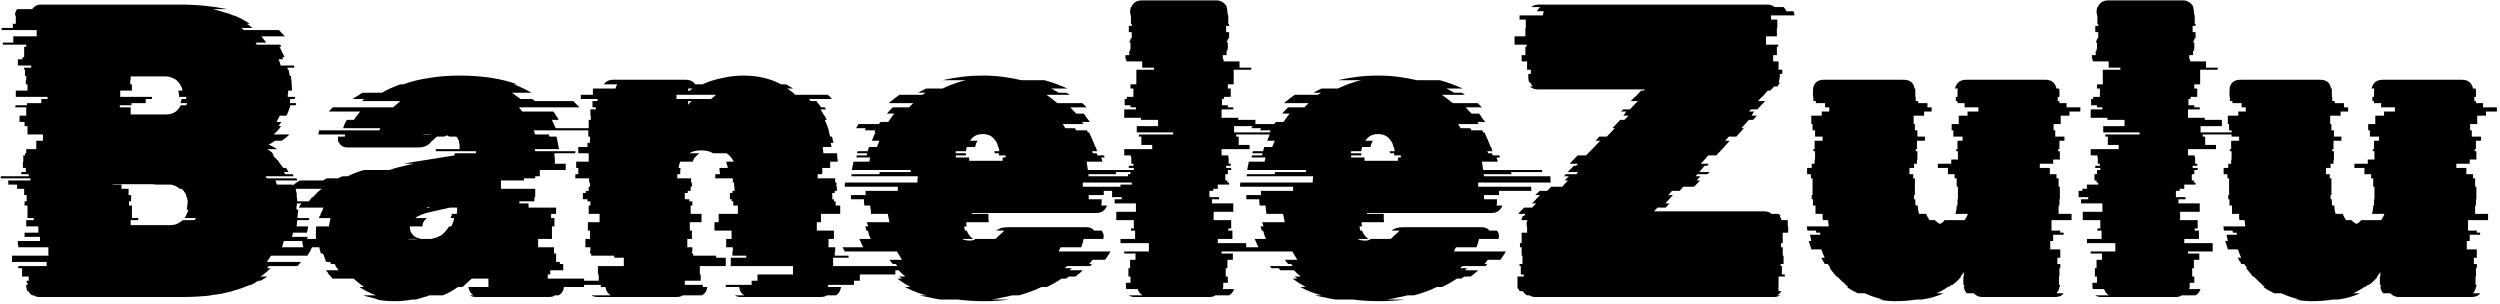 <svg width="766" height="93" viewBox="0 0 766 93" fill="none" xmlns="http://www.w3.org/2000/svg">
<path d="M94.184 78.328H83.048L81.768 80.248H92.264L91.112 81.528H82.408L81.768 82.168H82.92C81.896 83.192 80.872 84.045 79.848 84.728H81.896C81.299 85.155 80.616 85.581 79.848 86.008H79.208L78.056 86.648H78.312C78.141 86.733 77.928 86.819 77.672 86.904C77.416 86.989 77.203 87.117 77.032 87.288H76.648C75.795 87.629 74.899 87.971 73.96 88.312C73.021 88.653 72.04 88.952 71.016 89.208H71.272C70.163 89.464 69.053 89.72 67.944 89.976C66.835 90.147 65.683 90.317 64.488 90.488H64.872C63.507 90.659 62.056 90.787 60.52 90.872C59.069 90.957 57.533 91 55.912 91H12.136C11.368 91 10.771 90.829 10.344 90.488H9.832C9.405 90.232 9.021 89.805 8.68 89.208H8.424C8.168 88.696 8.04 88.141 8.04 87.544V87.288H8.424V86.648H8.168V86.008H8.808V84.728H6.76V82.168H5.608V81.528H14.312V80.248H3.688V78.328H14.824V75.768H5.608V75.128H5.48V73.848H12.264V72.568H7.528V71.288H11.752V69.368H8.04V67.448H10.344V66.808H8.424V62.968H7.528V61.688H8.168V59.768H7.4V57.848H5.224V56.568H2.536V55.288H9.32V54.648H0.232V54.008H8.808V53.368H6.504V52.728H7.912V51.448H7.016V49.528H7.144V47.608H7.656V46.968H8.04V45.688H11.112V43.128H13.16V41.208H8.424V38.648H7.528V37.368H5.992V35.448H8.04V32.888H4.712V32.248H8.296V31.608H12.648V30.328H14.568V29.688H4.84V27.768H8.424V25.848H7.912V24.568H8.04V23.288H7.656V21.368H7.4V20.728H9.576V20.088H5.48V18.168H6.888V17.528H7.4V14.328H8.04V13.688H0.872V13.048H4.072V11.128H11.24V9.208H0.488V8.568H3.944V7.288H4.84V4.728H4.584C4.584 4.045 4.797 3.405 5.224 2.808H9.832C10.515 1.869 11.411 1.4 12.52 1.4H55.016C57.832 1.4 60.435 1.528 62.824 1.784C65.299 2.04 67.603 2.381 69.736 2.808H65.256C66.365 3.064 67.432 3.363 68.456 3.704C69.565 3.96 70.547 4.301 71.4 4.728H71.656C72.595 5.069 73.448 5.453 74.216 5.88C74.984 6.307 75.752 6.776 76.52 7.288H75.624C75.965 7.459 76.264 7.672 76.52 7.928C76.861 8.184 77.16 8.397 77.416 8.568H73.96L74.728 9.208H85.48C85.821 9.549 86.12 9.891 86.376 10.232C86.717 10.488 87.016 10.787 87.272 11.128H80.104C80.36 11.469 80.616 11.811 80.872 12.152C81.128 12.408 81.341 12.707 81.512 13.048H78.312L78.696 13.688H85.864L86.248 14.328H85.608C85.864 14.755 86.077 15.181 86.248 15.608C86.419 15.949 86.589 16.291 86.76 16.632C86.931 16.888 87.059 17.187 87.144 17.528H86.504L86.76 18.168H85.352C85.523 18.509 85.651 18.851 85.736 19.192C85.821 19.448 85.907 19.747 85.992 20.088H90.088C90.088 20.173 90.088 20.259 90.088 20.344C90.173 20.429 90.216 20.557 90.216 20.728H88.04C88.125 20.899 88.168 21.112 88.168 21.368H88.424L88.808 23.288H89.192C89.192 23.459 89.192 23.672 89.192 23.928C89.192 24.184 89.235 24.397 89.32 24.568C89.32 24.739 89.32 24.952 89.32 25.208C89.32 25.464 89.363 25.677 89.448 25.848H89.32C89.405 26.189 89.448 26.531 89.448 26.872C89.448 27.128 89.448 27.427 89.448 27.768H88.296V28.28C88.296 28.536 88.253 28.792 88.168 29.048C88.168 29.219 88.168 29.432 88.168 29.688H90.472C90.472 29.773 90.429 29.859 90.344 29.944C90.344 30.029 90.344 30.157 90.344 30.328H88.936L88.808 31.608H90.728C90.728 31.864 90.685 32.077 90.6 32.248H88.936C88.851 32.419 88.808 32.632 88.808 32.888C88.552 33.656 88.211 34.509 87.784 35.448H85.736L84.712 37.368H86.248C86.077 37.539 85.907 37.752 85.736 38.008C85.651 38.264 85.523 38.477 85.352 38.648H86.12C85.437 39.672 84.669 40.525 83.816 41.208H88.68C87.827 42.061 87.016 42.701 86.248 43.128H84.2C83.603 43.64 82.963 44.024 82.28 44.28C82.707 44.451 83.133 44.664 83.56 44.92C84.072 45.176 84.541 45.432 84.968 45.688H81.896C82.408 46.029 83.005 46.456 83.688 46.968H83.304L84.072 47.608H83.56L85.48 49.528H85.352C85.608 49.869 85.864 50.211 86.12 50.552C86.376 50.808 86.589 51.107 86.76 51.448H87.656L88.424 52.728H87.016L87.4 53.368H89.704C89.704 53.453 89.789 53.667 89.96 54.008H81.384L81.768 54.648H90.856C90.856 54.733 90.941 54.947 91.112 55.288H84.328C84.499 55.459 84.584 55.672 84.584 55.928C84.669 56.184 84.755 56.397 84.84 56.568H89.576L89.96 57.848H90.6L90.984 59.768H90.856C90.941 60.109 90.984 60.451 90.984 60.792C91.069 61.048 91.112 61.347 91.112 61.688H90.984V62.968H90.856V64.248H91.368C91.368 64.675 91.325 65.101 91.24 65.528C91.24 65.955 91.197 66.381 91.112 66.808H94.824C94.824 66.893 94.781 66.979 94.696 67.064C94.696 67.149 94.696 67.277 94.696 67.448H91.112C91.027 67.789 90.984 68.131 90.984 68.472C90.984 68.728 90.941 69.027 90.856 69.368H94.44L94.056 71.288H89.832L89.448 72.568H94.312L93.8 73.848H87.016C86.931 74.019 86.845 74.232 86.76 74.488C86.76 74.744 86.675 74.957 86.504 75.128H86.632C86.632 75.213 86.547 75.427 86.376 75.768H95.592C95.251 76.621 94.781 77.475 94.184 78.328ZM36.712 32.248V32.888H40.04V35.064H50.792C52.755 35.064 54.163 34.339 55.016 32.888L55.4 32.248H57.064L57.32 31.608H55.272L55.656 30.328H57.064V29.688H54.76C54.845 29.603 54.888 29.475 54.888 29.304C54.888 29.048 54.845 28.792 54.76 28.536C54.76 28.28 54.717 28.024 54.632 27.768H55.912C55.827 27.085 55.571 26.445 55.144 25.848C55.059 25.592 54.888 25.379 54.632 25.208C54.461 24.952 54.291 24.739 54.12 24.568C53.693 24.227 53.181 23.971 52.584 23.8C52.072 23.544 51.475 23.416 50.792 23.416H40.04V24.568H39.912V25.848H40.424V27.768H36.84V29.688H46.568V30.328H44.648V31.608H40.296V32.248H36.712ZM40.424 66.808H42.344V67.448H40.04V68.984H51.944C52.883 68.984 53.651 68.856 54.248 68.6C54.931 68.259 55.528 67.875 56.04 67.448H59.624C59.709 67.277 59.795 67.149 59.88 67.064C59.965 66.979 60.051 66.893 60.136 66.808H56.552C57.064 66.04 57.448 65.187 57.704 64.248H57.192C57.277 64.077 57.32 63.864 57.32 63.608C57.32 63.352 57.32 63.139 57.32 62.968H57.448V61.688H57.576C57.491 61.347 57.405 61.048 57.32 60.792C57.235 60.451 57.107 60.109 56.936 59.768H57.064C56.637 58.915 56.168 58.275 55.656 57.848H55.016C54.419 57.251 53.565 56.824 52.456 56.568H47.72C47.464 56.483 47.037 56.44 46.44 56.44H34.536V56.568H37.224V57.848H39.4V59.768H40.168V61.688H39.528V62.968H40.424V66.808ZM167.832 84.088V85.368H178.968V87.544C178.968 87.715 178.925 87.843 178.84 87.928H172.824C172.653 89.123 172.099 89.976 171.16 90.488H170.008C169.581 90.829 168.984 91 168.216 91H145.816C145.048 91 144.451 90.829 144.024 90.488H145.048C144.195 89.891 143.683 89.037 143.512 87.928H149.656V85.368H144.536C144.109 85.795 143.64 86.221 143.128 86.648C142.701 87.075 142.232 87.501 141.72 87.928H140.312C138.776 89.037 137.24 89.891 135.704 90.488H131.608C131.011 90.744 130.328 90.957 129.56 91.128C128.877 91.384 128.152 91.597 127.384 91.768H126.36C125.507 91.939 124.611 92.067 123.672 92.152C122.819 92.237 121.923 92.28 120.984 92.28C119.96 92.28 118.936 92.237 117.912 92.152C116.973 92.067 116.035 91.939 115.096 91.768H116.12C115.267 91.597 114.413 91.384 113.56 91.128C112.792 90.957 112.024 90.744 111.256 90.488H115.224C113.347 89.805 111.64 88.952 110.104 87.928H111.512C110.915 87.501 110.36 87.075 109.848 86.648C109.336 86.221 108.824 85.795 108.312 85.368H101.912L100.76 84.088C100.675 83.917 100.547 83.704 100.376 83.448C100.205 83.192 100.035 82.979 99.864 82.808H103.704C103.533 82.467 103.32 82.168 103.064 81.912C102.893 81.571 102.723 81.229 102.552 80.888H101.4C101.4 80.803 101.315 80.589 101.144 80.248H99.992L99.608 79.608H99.736L98.968 77.688H98.328C98.243 77.347 98.157 77.048 98.072 76.792C97.987 76.451 97.901 76.109 97.816 75.768H92.952C92.696 74.829 92.568 73.976 92.568 73.208H96.792V71.928C96.792 71.501 96.792 71.075 96.792 70.648C96.792 70.136 96.835 69.709 96.92 69.368H100.76C100.845 68.941 100.931 68.515 101.016 68.088C101.101 67.576 101.187 67.149 101.272 66.808H97.688L97.944 66.168H98.072L98.328 65.528H98.2C98.371 65.187 98.541 64.888 98.712 64.632C98.883 64.291 99.011 63.949 99.096 63.608H91.544L92.312 62.328H89.496C89.752 62.072 89.923 61.859 90.008 61.688H94.616C94.787 61.517 94.957 61.304 95.128 61.048C95.299 60.792 95.469 60.579 95.64 60.408H95.896C96.749 59.384 97.645 58.531 98.584 57.848H88.088C88.685 57.421 89.325 56.995 90.008 56.568C90.605 56.056 91.245 55.629 91.928 55.288H98.968L100.12 54.648H103.704C103.875 54.477 104.088 54.349 104.344 54.264C104.6 54.179 104.813 54.093 104.984 54.008H106.52C108.056 53.24 109.72 52.6 111.512 52.088H119.32C120.515 51.661 121.709 51.32 122.904 51.064C124.184 50.723 125.507 50.424 126.872 50.168H123.672L125.72 49.784L139.288 47.608V46.968H145.816V46.328H133.528V45.688H140.824C140.824 45.261 140.824 44.92 140.824 44.664C140.824 44.323 140.781 44.024 140.696 43.768C140.611 43 140.312 42.36 139.8 41.848H137.624C137.539 41.763 137.325 41.635 136.984 41.464L136.088 41.848H133.912C133.571 42.104 133.229 42.403 132.888 42.744C132.547 43 132.163 43.341 131.736 43.768H131.864C130.925 44.707 129.731 45.176 128.28 45.176H106.52C105.24 45.176 104.387 44.707 103.96 43.768H103.832C103.576 43.341 103.491 42.872 103.576 42.36V41.848H105.624C105.709 41.677 105.752 41.464 105.752 41.208H97.56C97.56 40.867 97.645 40.44 97.816 39.928H116.248C116.248 39.843 116.333 39.629 116.504 39.288H105.112C105.368 38.435 105.752 37.581 106.264 36.728H108.44C108.696 36.301 108.995 35.875 109.336 35.448C109.677 35.021 110.019 34.595 110.36 34.168H100.76L101.912 32.888H120.472C120.813 32.547 121.155 32.248 121.496 31.992C121.923 31.651 122.307 31.309 122.648 30.968H110.872L111.64 30.328H108.056C108.483 29.987 108.952 29.688 109.464 29.432C109.976 29.091 110.488 28.749 111 28.408H117.016C118.808 27.384 120.685 26.531 122.648 25.848H123.544C125.848 24.995 128.408 24.355 131.224 23.928C134.125 23.416 137.283 23.16 140.696 23.16C147.693 23.16 153.624 24.056 158.488 25.848H157.464C158.403 26.189 159.299 26.573 160.152 27C161.091 27.427 161.987 27.896 162.84 28.408H156.824L159.512 30.328H163.096L163.864 30.968H175.64L177.56 32.888H159C159.171 33.059 159.341 33.272 159.512 33.528C159.683 33.784 159.853 33.997 160.024 34.168H169.496C169.837 34.509 170.136 34.936 170.392 35.448C170.733 35.875 170.989 36.301 171.16 36.728H169.112L170.264 39.288H181.656C181.827 39.629 181.912 39.843 181.912 39.928H163.48C163.651 40.099 163.736 40.312 163.736 40.568C163.821 40.824 163.907 41.037 163.992 41.208H168.216C168.216 41.293 168.216 41.379 168.216 41.464C168.301 41.549 168.344 41.677 168.344 41.848H170.52L171.288 45.688H163.864C163.864 45.773 163.864 45.859 163.864 45.944C163.949 46.029 163.992 46.157 163.992 46.328H176.28V46.968H169.88V47.608C169.965 48.035 170.008 48.461 170.008 48.888C170.008 49.315 170.008 49.741 170.008 50.168H173.336V52.088H165.4V54.008H163.992V54.648H160.536V55.288H153.496V57.848H163.992V60.408H163.736V61.688H159.128V62.328H161.944V63.608H170.392V65.528H168.856V66.808H169.88V69.368H169.112V73.208H164.888V75.768H169.752V77.688H170.392V80.248H171.544V80.888H172.568V82.808H168.6V84.088H167.832ZM130.712 41.08C130.115 41.08 129.688 41.123 129.432 41.208H132.12C131.864 41.123 131.395 41.08 130.712 41.08ZM131.608 63.352L130.456 63.608H131.608V63.352ZM127.256 66.808H130.84C129.901 67.491 129.432 68.344 129.432 69.368H125.592V69.752C125.592 70.605 125.891 71.331 126.488 71.928C126.915 72.525 127.768 72.952 129.048 73.208H132.12C133.4 72.952 134.509 72.525 135.448 71.928C136.216 71.245 136.941 70.392 137.624 69.368H138.264C138.435 68.941 138.605 68.557 138.776 68.216C138.947 67.789 139.075 67.32 139.16 66.808H138.136C138.136 66.637 138.136 66.509 138.136 66.424C138.221 66.339 138.264 66.253 138.264 66.168H138.392V65.528H139.928C140.013 65.187 140.056 64.888 140.056 64.632C140.056 64.291 140.056 63.949 140.056 63.608H137.88L131.608 65.016C131.267 65.101 130.925 65.187 130.584 65.272C130.328 65.357 130.072 65.443 129.816 65.528C129.56 65.613 129.304 65.699 129.048 65.784C128.792 65.869 128.579 65.997 128.408 66.168H128.28C128.109 66.253 127.939 66.339 127.768 66.424C127.597 66.509 127.427 66.637 127.256 66.808ZM127.896 73.208H124.696C125.037 73.293 125.549 73.336 126.232 73.336C126.488 73.336 126.744 73.336 127 73.336C127.341 73.336 127.64 73.293 127.896 73.208ZM255.265 81.528H274.337V84.088H263.457V86.008H261.665V87.288H253.729V87.928H257.697C257.526 89.123 257.014 89.976 256.161 90.488H253.345C252.918 90.829 252.278 91 251.425 91H226.977C226.209 91 225.612 90.829 225.185 90.488H228.001C227.148 89.976 226.636 89.123 226.465 87.928H222.369V87.288H230.305V86.008H232.097V84.088H242.977V81.528H223.905V78.968H228.641V78.328H224.417V77.048H224.545V75.768H222.497V73.208H224.161V70.648H218.913V68.088H220.193V65.528H226.081V62.968H224.673V61.688H224.161V61.048H223.649V59.128H224.417V58.488H225.057V57.208H224.929V55.928H224.545V54.648H219.169V53.368H220.577V53.112C220.577 52.771 220.534 52.472 220.449 52.216C220.449 51.96 220.449 51.704 220.449 51.448H223.009C222.924 51.021 222.838 50.68 222.753 50.424C222.668 50.083 222.582 49.784 222.497 49.528H224.801C224.289 48.419 223.564 47.565 222.625 46.968H218.529C217.59 46.371 216.353 46.072 214.817 46.072C213.281 46.072 212.086 46.371 211.233 46.968H214.305C213.878 47.309 213.452 47.693 213.025 48.12C212.684 48.461 212.428 48.931 212.257 49.528H208.417C208.246 49.869 208.076 50.509 207.905 51.448H208.545C208.46 51.789 208.417 52.344 208.417 53.112V53.368H207.521V54.648H211.745V55.928H212.001V57.208H211.617V58.488H210.721V59.128H209.825V61.048H211.233V61.688H212.129V62.968H211.617V65.528H214.945V68.088H211.361V70.648H212.001V73.208H210.593V75.768H212.129V77.048H212.001V77.688H212.385V78.328H219.425V78.968H222.369V81.528H214.433V84.088H214.689V86.008H209.825V87.288H215.329V87.928H216.737C216.566 89.123 216.012 89.976 215.073 90.488H209.185C208.758 90.829 208.161 91 207.393 91H183.073C182.305 91 181.708 90.829 181.281 90.488H187.169C186.23 89.976 185.676 89.123 185.505 87.928H184.097V87.288H178.593V86.008H183.457V84.088H183.201V81.528H191.137V78.968H188.193V78.328H181.153V77.688H180.769V77.048H180.897V75.768H179.361V73.208H180.769V70.648H180.129V68.088H183.713V65.528H180.385V62.968H180.897V61.688H180.001V61.048H178.593V59.128H179.489V58.488H180.385V57.208H180.769V55.928H180.513V54.648H176.289V53.368H177.185V51.448H176.545V49.528H180.385V46.968H177.185V45.048H180.001V43.768H180.769V41.848H180.257V39.928H180.385V36.728H181.025V35.448H180.897V33.528H182.561V32.888H181.537V30.968H183.073V30.328H177.953V29.048H181.665V27.128H188.577C188.748 26.616 188.918 26.189 189.089 25.848H184.993C185.676 24.909 186.614 24.44 187.809 24.44H210.209C211.404 24.44 212.342 24.909 213.025 25.848H215.201C217.078 24.995 219.084 24.355 221.217 23.928C223.35 23.416 225.569 23.16 227.873 23.16C232.14 23.16 235.98 24.056 239.393 25.848H240.801C241.228 26.019 241.612 26.232 241.953 26.488C242.294 26.659 242.636 26.872 242.977 27.128H241.185C241.612 27.384 242.038 27.683 242.465 28.024C242.892 28.28 243.276 28.621 243.617 29.048H253.601C254.113 29.389 254.54 29.816 254.881 30.328H247.841C247.926 30.413 248.012 30.499 248.097 30.584C248.182 30.669 248.268 30.797 248.353 30.968H250.145C250.401 31.309 250.657 31.651 250.913 31.992C251.169 32.248 251.382 32.547 251.553 32.888H252.705L253.089 33.528H251.425L252.577 35.448H252.705C252.876 35.875 253.089 36.301 253.345 36.728H252.705C253.132 37.667 253.473 38.52 253.729 39.288C253.729 39.373 253.814 39.587 253.985 39.928H253.857C254.028 40.269 254.113 40.611 254.113 40.952C254.198 41.208 254.284 41.507 254.369 41.848H254.881C255.052 42.189 255.137 42.531 255.137 42.872C255.222 43.128 255.308 43.427 255.393 43.768H254.497C254.668 44.28 254.753 44.707 254.753 45.048H252.065C252.15 45.389 252.193 45.731 252.193 46.072C252.193 46.328 252.236 46.627 252.321 46.968H256.417C256.502 47.309 256.545 47.736 256.545 48.248C256.63 48.675 256.673 49.101 256.673 49.528H254.369V51.448H251.937V53.368H250.529V54.648H255.905V55.928H256.289V57.208H256.417V58.488H255.777V59.128H255.009V61.048H255.521V61.688H256.033V62.968H257.441V65.528H251.553V68.088H250.273V70.648H255.521V73.208H253.857V75.768H255.905V77.048H255.777V78.328H260.001V78.968H255.265V81.528ZM212.257 27.128H210.849C210.849 27.213 210.849 27.341 210.849 27.512C210.934 27.597 210.977 27.725 210.977 27.896V28.024C211.148 27.853 211.361 27.683 211.617 27.512C211.873 27.341 212.086 27.213 212.257 27.128ZM207.265 29.048V30.328H217.889L219.425 29.048H207.265ZM210.849 30.968V32.12C211.02 31.864 211.361 31.48 211.873 30.968H210.849ZM331.787 55.928V57.208H348.043V58.488H338.187V59.768H333.579V61.048H337.547V61.816C337.547 62.328 337.504 62.712 337.419 62.968H339.211C338.614 64.504 337.504 65.272 335.883 65.272H297.739V65.528H302.859V65.912C302.859 66.253 302.859 66.637 302.859 67.064C302.859 67.405 302.902 67.747 302.987 68.088H296.075C296.075 68.344 296.075 68.6 296.075 68.856C296.16 69.027 296.203 69.197 296.203 69.368H295.435C295.435 69.709 295.52 70.136 295.691 70.648H296.203C296.63 71.843 297.312 72.696 298.251 73.208H294.795C295.392 73.549 296.203 73.72 297.227 73.72C297.91 73.72 298.464 73.549 298.891 73.208H304.907C305.248 73.037 305.547 72.781 305.803 72.44C306.144 72.099 306.528 71.757 306.955 71.416L307.723 70.648H305.291C306.059 69.965 307.211 69.624 308.747 69.624H332.939C333.963 69.624 334.731 69.965 335.243 70.648H337.547C337.974 71.245 338.187 71.843 338.187 72.44C338.102 72.611 338.059 72.867 338.059 73.208H332.043C331.872 74.061 331.616 74.915 331.275 75.768H325.003C324.747 76.195 324.534 76.621 324.363 77.048H340.235C340.064 77.475 339.808 77.901 339.467 78.328C339.211 78.755 338.912 79.181 338.571 79.608H334.731C334.39 80.12 334.048 80.547 333.707 80.888H334.603C334.518 80.973 334.432 81.059 334.347 81.144C334.262 81.229 334.176 81.357 334.091 81.528H326.923L326.283 82.168H328.459C328.374 82.253 328.246 82.339 328.075 82.424C327.99 82.509 327.904 82.637 327.819 82.808H331.787C331.19 83.405 330.422 84.045 329.483 84.728H327.563C327.478 84.813 327.35 84.899 327.179 84.984C327.008 85.069 326.838 85.197 326.667 85.368H325.259C323.894 86.307 322.4 87.16 320.779 87.928H319.115C318.091 88.44 316.982 88.909 315.787 89.336C314.678 89.763 313.483 90.147 312.203 90.488H310.155C309.216 90.744 308.235 90.957 307.211 91.128C306.187 91.384 305.078 91.597 303.883 91.768H309.259C308.064 91.939 306.827 92.067 305.547 92.152C304.267 92.237 302.902 92.28 301.451 92.28C300.086 92.28 298.72 92.237 297.355 92.152C295.99 92.067 294.667 91.939 293.387 91.768H288.011C286.902 91.597 285.835 91.384 284.811 91.128C283.787 90.957 282.763 90.744 281.739 90.488H283.787C281.483 89.891 279.307 89.037 277.259 87.928H278.923C277.387 87.075 276.064 86.221 274.955 85.368H276.363C276.192 85.197 276.022 85.069 275.851 84.984C275.766 84.899 275.638 84.813 275.467 84.728H277.387C277.046 84.387 276.704 84.088 276.363 83.832C276.022 83.491 275.68 83.149 275.339 82.808H271.243L270.603 82.168H268.427C268.342 81.997 268.256 81.869 268.171 81.784C268.086 81.699 268 81.613 267.915 81.528H274.955C274.87 81.357 274.699 81.144 274.443 80.888H273.547C273.376 80.717 273.206 80.504 273.035 80.248C272.864 79.992 272.694 79.779 272.523 79.608H276.363C276.107 79.181 275.851 78.755 275.595 78.328C275.339 77.901 275.083 77.475 274.827 77.048H258.827C258.571 76.621 258.358 76.195 258.187 75.768H264.459L263.307 73.208H266.763C266.592 72.781 266.422 72.355 266.251 71.928C266.166 71.501 266.038 71.075 265.867 70.648H265.483L265.099 69.368H265.995L265.611 68.088H272.523C272.438 67.661 272.352 67.235 272.267 66.808C272.182 66.381 272.096 65.955 272.011 65.528H266.891L266.635 62.968H264.843C264.843 62.627 264.8 62.328 264.715 62.072C264.715 61.731 264.715 61.389 264.715 61.048H260.747V59.768H265.227V58.488H275.083V57.208H258.827V56.952C258.827 56.525 258.87 56.184 258.955 55.928H281.099C281.099 55.587 281.099 55.288 281.099 55.032C281.184 54.691 281.227 54.349 281.227 54.008H260.875C260.875 53.837 260.875 53.709 260.875 53.624C260.96 53.539 261.003 53.453 261.003 53.368H269.451C269.451 53.112 269.494 52.899 269.579 52.728H279.051V52.088H261.003C261.088 51.661 261.174 51.235 261.259 50.808C261.344 50.381 261.43 49.955 261.515 49.528H266.379C266.379 49.187 266.464 48.76 266.635 48.248H262.411C262.411 48.077 262.411 47.949 262.411 47.864C262.496 47.779 262.539 47.693 262.539 47.608H265.611C265.611 47.437 265.611 47.309 265.611 47.224C265.696 47.139 265.739 47.053 265.739 46.968H262.539L262.795 46.328H265.867L266.251 45.048H268.683L269.451 43.128H267.147C267.318 42.701 267.488 42.275 267.659 41.848C267.83 41.336 268.043 40.909 268.299 40.568H267.915L268.171 39.928H264.971C265.142 39.587 265.227 39.373 265.227 39.288H262.283L263.051 38.008H269.323C269.408 37.837 269.579 37.624 269.835 37.368H272.139C272.48 36.941 272.779 36.515 273.035 36.088C273.376 35.576 273.718 35.149 274.059 34.808H271.755C272.011 34.467 272.267 34.168 272.523 33.912C272.864 33.571 273.206 33.229 273.547 32.888H278.539L279.819 31.608H272.267C273.376 30.669 274.486 29.816 275.595 29.048H282.635L283.659 28.408H281.355C282.038 27.981 282.848 27.555 283.787 27.128H288.779C291.083 26.019 293.472 25.165 295.947 24.568H288.779C290.656 24.141 292.619 23.8 294.667 23.544C296.715 23.288 298.848 23.16 301.067 23.16C303.286 23.16 305.376 23.288 307.339 23.544C309.302 23.8 311.179 24.141 312.971 24.568H320.011C321.291 24.909 322.486 25.293 323.595 25.72C324.79 26.147 325.942 26.616 327.051 27.128H322.059C322.486 27.299 322.87 27.512 323.211 27.768C323.638 27.939 324.022 28.152 324.363 28.408H326.667C326.838 28.493 327.008 28.579 327.179 28.664C327.35 28.749 327.52 28.877 327.691 29.048H320.651C321.76 29.816 322.87 30.669 323.979 31.608H331.659L332.939 32.888H327.947C328.288 33.229 328.587 33.571 328.843 33.912C329.184 34.168 329.483 34.467 329.739 34.808H332.043C332.384 35.149 332.683 35.576 332.939 36.088C333.28 36.515 333.622 36.941 333.963 37.368H331.531C331.616 37.539 331.787 37.752 332.043 38.008H325.643L326.411 39.288H329.355L329.739 39.928H333.067C333.067 40.013 333.152 40.227 333.323 40.568H333.707L334.859 43.128L335.627 45.048H335.755L336.139 46.328H334.603L334.859 46.968H336.011L336.267 47.608H338.315C338.315 47.693 338.315 47.779 338.315 47.864C338.4 47.949 338.443 48.077 338.443 48.248H337.419L337.803 49.528H332.939L333.323 52.088H351.371V52.728H341.899C341.899 52.813 341.899 52.899 341.899 52.984C341.984 53.069 342.027 53.197 342.027 53.368H333.451C333.536 53.539 333.579 53.752 333.579 54.008H353.931C353.931 54.349 353.931 54.691 353.931 55.032C353.931 55.288 353.974 55.587 354.059 55.928H331.787ZM292.875 47.608V48.248H296.971V49.272H307.211V48.248H308.107V47.608H306.059V46.968H304.779C304.779 46.712 304.736 46.499 304.651 46.328H306.187C306.187 45.987 306.102 45.56 305.931 45.048H305.803C305.718 44.28 305.462 43.64 305.035 43.128C304.182 41.763 302.859 41.08 301.067 41.08C299.36 41.08 298.08 41.763 297.227 43.128H299.531C299.19 43.64 298.934 44.28 298.763 45.048H296.203C296.203 45.219 296.16 45.432 296.075 45.688C296.075 45.859 296.032 46.072 295.947 46.328H292.875C292.875 46.584 292.832 46.797 292.747 46.968H295.947V47.608H292.875ZM389.265 41.208H378.769V41.848H379.537V44.408H382.865V45.688H374.289V47.608H376.337V48.248H376.465V50.168H377.105V50.808H375.697V51.448H377.233V52.088H376.209V53.368H375.441V55.288H376.081V55.928H376.593V56.568H373.137V57.848H371.729V58.488H370.577V60.408H373.521V61.048H371.345V62.328H377.873V64.888H371.857V67.448H377.233V70.008H376.337V70.648H377.617V73.208H373.137V74.488H381.841V77.048H374.289V77.688H377.745V79.608H376.081V82.168H375.569V84.728H376.209V86.648H374.801V87.544C374.801 87.971 374.758 88.312 374.673 88.568H378.129C377.788 89.507 377.276 90.147 376.593 90.488H372.369C371.942 90.829 371.345 91 370.577 91H347.665C346.897 91 346.3 90.829 345.873 90.488H350.097C349.414 90.147 348.902 89.507 348.561 88.568H345.105C345.02 88.312 344.977 87.971 344.977 87.544V86.648H346.385V84.728H345.745V82.168H346.257V79.608H347.921V77.688H344.465V77.048H352.017V74.488H343.313V73.208H347.793V70.648H346.513V70.008H347.409V67.448H342.033V64.888H348.049V62.328H341.521V61.048H343.697V60.408H340.753V58.488H341.905V57.848H343.313V56.568H346.769V55.928H346.257V55.288H345.617V53.368H346.385V52.088H347.409V51.448H345.873V50.808H347.281V50.168H346.641V48.248H346.513V47.608H344.465V45.688H353.041V44.408H349.713V41.848H348.945V41.208H359.441V40.568H348.305V38.648H354.833V36.728H349.585V36.088H344.465V33.528H348.049V32.888H346.385V32.248H344.593V30.328H345.233V29.688H347.281V27.128H346.385V25.848H348.177V21.368H353.553V20.728H349.969V18.808H345.105V18.168H344.849V16.888H346.001V15.608H346.257V14.968H346.385V13.048H346.129V12.408H346.385V11.768H346.769V9.848H345.873V7.928H346.769V7.288H346.513V4.728H346.385V4.088H346.257V3.576C346.257 3.149 346.342 2.68 346.513 2.168H346.641C347.238 0.803 348.305 0.12 349.841 0.12H372.753C374.118 0.12 375.185 0.803 375.953 2.168H375.825C375.996 2.68 376.081 3.149 376.081 3.576V4.088H376.209V4.728H376.337V7.288H376.593V7.928H375.697V9.848H376.593V11.768H376.209V12.408H375.953V13.048H376.209V14.968H376.081V15.608H375.825V16.888H374.673V18.168H374.929V18.808H379.793V20.728H383.377V21.368H378.001V25.848H376.209V27.128H377.105V29.688H375.057V30.328H374.417V32.248H376.209V32.888H377.873V33.528H374.289V36.088H379.409V36.728H384.657V38.648H378.129V40.568H389.265V41.208ZM452.912 55.928V57.208H469.168V58.488H459.312V59.768H454.704V61.048H458.672V61.816C458.672 62.328 458.629 62.712 458.544 62.968H460.336C459.739 64.504 458.629 65.272 457.008 65.272H418.864V65.528H423.984V65.912C423.984 66.253 423.984 66.637 423.984 67.064C423.984 67.405 424.027 67.747 424.112 68.088H417.2C417.2 68.344 417.2 68.6 417.2 68.856C417.285 69.027 417.328 69.197 417.328 69.368H416.56C416.56 69.709 416.645 70.136 416.816 70.648H417.328C417.755 71.843 418.437 72.696 419.376 73.208H415.92C416.517 73.549 417.328 73.72 418.352 73.72C419.035 73.72 419.589 73.549 420.016 73.208H426.032C426.373 73.037 426.672 72.781 426.928 72.44C427.269 72.099 427.653 71.757 428.08 71.416L428.848 70.648H426.416C427.184 69.965 428.336 69.624 429.872 69.624H454.064C455.088 69.624 455.856 69.965 456.368 70.648H458.672C459.099 71.245 459.312 71.843 459.312 72.44C459.227 72.611 459.184 72.867 459.184 73.208H453.168C452.997 74.061 452.741 74.915 452.4 75.768H446.128C445.872 76.195 445.659 76.621 445.488 77.048H461.36C461.189 77.475 460.933 77.901 460.592 78.328C460.336 78.755 460.037 79.181 459.696 79.608H455.856C455.515 80.12 455.173 80.547 454.832 80.888H455.728C455.643 80.973 455.557 81.059 455.472 81.144C455.387 81.229 455.301 81.357 455.216 81.528H448.048L447.408 82.168H449.584C449.499 82.253 449.371 82.339 449.2 82.424C449.115 82.509 449.029 82.637 448.944 82.808H452.912C452.315 83.405 451.547 84.045 450.608 84.728H448.688C448.603 84.813 448.475 84.899 448.304 84.984C448.133 85.069 447.963 85.197 447.792 85.368H446.384C445.019 86.307 443.525 87.16 441.904 87.928H440.24C439.216 88.44 438.107 88.909 436.912 89.336C435.803 89.763 434.608 90.147 433.328 90.488H431.28C430.341 90.744 429.36 90.957 428.336 91.128C427.312 91.384 426.203 91.597 425.008 91.768H430.384C429.189 91.939 427.952 92.067 426.672 92.152C425.392 92.237 424.027 92.28 422.576 92.28C421.211 92.28 419.845 92.237 418.48 92.152C417.115 92.067 415.792 91.939 414.512 91.768H409.136C408.027 91.597 406.96 91.384 405.936 91.128C404.912 90.957 403.888 90.744 402.864 90.488H404.912C402.608 89.891 400.432 89.037 398.384 87.928H400.048C398.512 87.075 397.189 86.221 396.08 85.368H397.488C397.317 85.197 397.147 85.069 396.976 84.984C396.891 84.899 396.763 84.813 396.592 84.728H398.512C398.171 84.387 397.829 84.088 397.488 83.832C397.147 83.491 396.805 83.149 396.464 82.808H392.368L391.728 82.168H389.552C389.467 81.997 389.381 81.869 389.296 81.784C389.211 81.699 389.125 81.613 389.04 81.528H396.08C395.995 81.357 395.824 81.144 395.568 80.888H394.672C394.501 80.717 394.331 80.504 394.16 80.248C393.989 79.992 393.819 79.779 393.648 79.608H397.488C397.232 79.181 396.976 78.755 396.72 78.328C396.464 77.901 396.208 77.475 395.952 77.048H379.952C379.696 76.621 379.483 76.195 379.312 75.768H385.584L384.432 73.208H387.888C387.717 72.781 387.547 72.355 387.376 71.928C387.291 71.501 387.163 71.075 386.992 70.648H386.608L386.224 69.368H387.12L386.736 68.088H393.648C393.563 67.661 393.477 67.235 393.392 66.808C393.307 66.381 393.221 65.955 393.136 65.528H388.016L387.76 62.968H385.968C385.968 62.627 385.925 62.328 385.84 62.072C385.84 61.731 385.84 61.389 385.84 61.048H381.872V59.768H386.352V58.488H396.208V57.208H379.952V56.952C379.952 56.525 379.995 56.184 380.08 55.928H402.224C402.224 55.587 402.224 55.288 402.224 55.032C402.309 54.691 402.352 54.349 402.352 54.008H382C382 53.837 382 53.709 382 53.624C382.085 53.539 382.128 53.453 382.128 53.368H390.576C390.576 53.112 390.619 52.899 390.704 52.728H400.176V52.088H382.128C382.213 51.661 382.299 51.235 382.384 50.808C382.469 50.381 382.555 49.955 382.64 49.528H387.504C387.504 49.187 387.589 48.76 387.76 48.248H383.536C383.536 48.077 383.536 47.949 383.536 47.864C383.621 47.779 383.664 47.693 383.664 47.608H386.736C386.736 47.437 386.736 47.309 386.736 47.224C386.821 47.139 386.864 47.053 386.864 46.968H383.664L383.92 46.328H386.992L387.376 45.048H389.808L390.576 43.128H388.272C388.443 42.701 388.613 42.275 388.784 41.848C388.955 41.336 389.168 40.909 389.424 40.568H389.04L389.296 39.928H386.096C386.267 39.587 386.352 39.373 386.352 39.288H383.408L384.176 38.008H390.448C390.533 37.837 390.704 37.624 390.96 37.368H393.264C393.605 36.941 393.904 36.515 394.16 36.088C394.501 35.576 394.843 35.149 395.184 34.808H392.88C393.136 34.467 393.392 34.168 393.648 33.912C393.989 33.571 394.331 33.229 394.672 32.888H399.664L400.944 31.608H393.392C394.501 30.669 395.611 29.816 396.72 29.048H403.76L404.784 28.408H402.48C403.163 27.981 403.973 27.555 404.912 27.128H409.904C412.208 26.019 414.597 25.165 417.072 24.568H409.904C411.781 24.141 413.744 23.8 415.792 23.544C417.84 23.288 419.973 23.16 422.192 23.16C424.411 23.16 426.501 23.288 428.464 23.544C430.427 23.8 432.304 24.141 434.096 24.568H441.136C442.416 24.909 443.611 25.293 444.72 25.72C445.915 26.147 447.067 26.616 448.176 27.128H443.184C443.611 27.299 443.995 27.512 444.336 27.768C444.763 27.939 445.147 28.152 445.488 28.408H447.792C447.963 28.493 448.133 28.579 448.304 28.664C448.475 28.749 448.645 28.877 448.816 29.048H441.776C442.885 29.816 443.995 30.669 445.104 31.608H452.784L454.064 32.888H449.072C449.413 33.229 449.712 33.571 449.968 33.912C450.309 34.168 450.608 34.467 450.864 34.808H453.168C453.509 35.149 453.808 35.576 454.064 36.088C454.405 36.515 454.747 36.941 455.088 37.368H452.656C452.741 37.539 452.912 37.752 453.168 38.008H446.768L447.536 39.288H450.48L450.864 39.928H454.192C454.192 40.013 454.277 40.227 454.448 40.568H454.832L455.984 43.128L456.752 45.048H456.88L457.264 46.328H455.728L455.984 46.968H457.136L457.392 47.608H459.44C459.44 47.693 459.44 47.779 459.44 47.864C459.525 47.949 459.568 48.077 459.568 48.248H458.544L458.928 49.528H454.064L454.448 52.088H472.496V52.728H463.024C463.024 52.813 463.024 52.899 463.024 52.984C463.109 53.069 463.152 53.197 463.152 53.368H454.576C454.661 53.539 454.704 53.752 454.704 54.008H475.056C475.056 54.349 475.056 54.691 475.056 55.032C475.056 55.288 475.099 55.587 475.184 55.928H452.912ZM414 47.608V48.248H418.096V49.272H428.336V48.248H429.232V47.608H427.184V46.968H425.904C425.904 46.712 425.861 46.499 425.776 46.328H427.312C427.312 45.987 427.227 45.56 427.056 45.048H426.928C426.843 44.28 426.587 43.64 426.16 43.128C425.307 41.763 423.984 41.08 422.192 41.08C420.485 41.08 419.205 41.763 418.352 43.128H420.656C420.315 43.64 420.059 44.28 419.888 45.048H417.328C417.328 45.219 417.285 45.432 417.2 45.688C417.2 45.859 417.157 46.072 417.072 46.328H414C414 46.584 413.957 46.797 413.872 46.968H417.072V47.608H414ZM545.462 90.488C544.865 90.829 544.225 91 543.542 91H470.454C469.686 91 469.089 90.829 468.662 90.488H467.894C467.638 90.317 467.382 90.147 467.126 89.976C466.955 89.72 466.785 89.464 466.614 89.208H465.59L465.334 88.568H465.078C465.078 88.397 465.035 88.227 464.95 88.056C464.95 87.885 464.95 87.715 464.95 87.544V84.728H466.87V84.088H465.974V81.528H465.59V80.888H466.486V78.328H466.23V75.768H465.718V74.488H466.23V71.288H467.894V69.368H467.766V69.112C467.766 68.771 467.766 68.472 467.766 68.216C467.851 67.96 467.937 67.704 468.022 67.448H466.102C466.187 67.192 466.273 66.979 466.358 66.808C466.443 66.552 466.529 66.339 466.614 66.168H466.998C467.169 65.827 467.297 65.613 467.382 65.528H465.206C465.377 65.357 465.505 65.187 465.59 65.016C465.761 64.845 465.889 64.717 465.974 64.632L466.998 63.608H469.43L470.71 62.328H469.43L471.862 59.768H470.454L471.734 58.488H474.038L475.318 57.208H478.646L480.438 55.288H479.414L480.694 54.008H479.158L479.798 53.368H482.998L483.51 52.728H480.31L482.23 50.808H482.87L483.51 50.168H480.95L483.382 47.608H485.942L487.862 45.688L490.294 43.128H488.886L490.038 41.848H492.342L494.774 39.288H494.006L496.438 36.728H497.718L498.998 35.448H497.334L497.974 34.808H497.718L498.358 34.168H496.694L497.334 33.528H499.382L501.814 30.968H499.638L500.918 29.688H501.046L502.838 27.768H503.606L503.99 27.384H470.966C470.198 27.384 469.43 27.085 468.662 26.488H469.686C469.345 26.147 469.046 25.72 468.79 25.208H468.534C468.363 24.696 468.278 24.269 468.278 23.928V22.648H469.046V21.368H467.894V18.808H466.23V16.888H467.382V14.328H467.766V13.688H464.054V11.128H467.382V8.568H467.51V6.008H465.59V4.728H472.758C472.758 4.387 472.843 3.96 473.014 3.448H470.966C471.051 3.192 471.179 2.979 471.35 2.808C471.521 2.552 471.691 2.339 471.862 2.168H469.174C469.857 1.656 470.582 1.4 471.35 1.4H541.494C542.433 1.4 543.158 1.656 543.67 2.168H546.486C546.827 2.509 547.126 2.936 547.382 3.448H549.558C549.729 3.96 549.814 4.387 549.814 4.728H542.646V6.008H544.566V8.568H544.438V11.128H541.11V13.688H544.822V14.328H544.438V16.888H543.286V18.808H544.95V21.368H546.102V22.648H545.334V23.032C545.334 23.8 545.206 24.525 544.95 25.208H545.334C545.249 25.464 545.121 25.72 544.95 25.976C544.865 26.147 544.737 26.317 544.566 26.488H543.542C543.457 26.659 543.243 26.915 542.902 27.256L542.39 27.768H541.622L539.958 29.688H539.83L538.678 30.968H540.854L538.422 33.528H536.502L535.862 34.168H537.526L536.886 34.808H537.142L536.63 35.448H538.294L537.142 36.728H535.862L533.558 39.288H534.326L532.022 41.848H529.718L528.566 43.128H529.974L527.67 45.688L525.878 47.608H523.446L521.142 50.168H523.574L523.062 50.808H522.294L520.63 52.728H523.83L523.19 53.368H520.118L519.478 54.008H521.014L519.862 55.288H520.886L519.094 57.208H515.766L514.614 58.488H512.31L511.158 59.768H512.566L510.262 62.328H511.542L510.39 63.608H507.83L506.806 64.76H540.598C541.537 64.76 542.262 65.016 542.774 65.528H544.95C545.206 65.699 545.419 65.912 545.59 66.168H545.334C545.505 66.509 545.675 66.936 545.846 67.448H547.766V69.368H547.894V71.288H546.23V74.488H545.718V75.768H546.23V78.328H546.486V80.888H545.59V81.528H545.974V84.088H546.87V84.728H544.95V87.544C544.95 87.971 544.907 88.312 544.822 88.568H545.078L544.822 89.208H545.846C545.675 89.464 545.462 89.72 545.206 89.976C545.035 90.147 544.822 90.317 544.566 90.488H545.462ZM631.396 38.008H629.22V39.928H629.732V41.848H632.548V43.128H631.012V45.688H630.628V46.328H631.14V48.888H629.092V50.168H624.996V51.448H628.068V53.368H630.116V54.648H630.756V57.208H631.14V61.048H631.012V62.968H630.756V65.528H634.724V67.448H628.58V70.648H631.268V71.288H632.292V71.928H629.092V73.848H628.196V76.408H631.268V78.968H630.372V80.888H631.268V82.168H631.012V84.728H630.884V87.288H631.14V87.928H631.012C630.841 88.781 630.543 89.421 630.116 89.848H632.292C631.78 90.616 630.927 91 629.732 91H607.332C606.308 91 605.455 90.616 604.772 89.848H602.596C602.169 89.421 601.871 88.781 601.7 87.928H601.828V87.288H601.572V84.728H601.7V83.32C601.444 83.832 601.103 84.301 600.676 84.728H600.932C600.079 85.752 599.183 86.605 598.244 87.288H597.988C597.903 87.373 597.775 87.459 597.604 87.544C597.433 87.629 597.263 87.757 597.092 87.928H596.836C595.727 88.696 594.575 89.336 593.38 89.848H595.556C593.508 90.787 591.289 91.427 588.9 91.768H587.236C586.212 91.939 585.145 92.067 584.036 92.152C583.012 92.237 581.903 92.28 580.708 92.28C579.855 92.28 579.001 92.237 578.148 92.152C577.295 92.067 576.399 91.939 575.46 91.768H577.124C575.076 91.341 573.156 90.701 571.364 89.848H569.188C567.908 89.251 566.799 88.611 565.86 87.928H566.244C566.159 87.757 566.031 87.629 565.86 87.544C565.689 87.459 565.519 87.373 565.348 87.288H565.604C565.177 86.861 564.708 86.435 564.196 86.008C563.769 85.581 563.343 85.155 562.916 84.728H562.66C562.319 84.301 561.977 83.875 561.636 83.448C561.295 83.021 560.953 82.595 560.612 82.168H560.868C560.783 81.997 560.655 81.784 560.484 81.528C560.313 81.272 560.143 81.059 559.972 80.888H559.076C558.991 80.547 558.82 80.248 558.564 79.992C558.393 79.651 558.223 79.309 558.052 78.968H559.076C558.649 78.029 558.308 77.176 558.052 76.408H554.98C554.895 75.981 554.767 75.555 554.596 75.128C554.425 74.701 554.297 74.275 554.212 73.848H554.98L554.596 71.928H557.796C557.711 71.757 557.668 71.544 557.668 71.288H556.516C556.516 71.032 556.473 70.819 556.388 70.648H553.828C553.743 70.477 553.7 70.264 553.7 70.008C553.7 69.752 553.657 69.539 553.572 69.368H560.356C560.271 69.027 560.228 68.728 560.228 68.472C560.228 68.131 560.185 67.789 560.1 67.448H558.564C558.479 67.107 558.436 66.808 558.436 66.552C558.436 66.211 558.436 65.869 558.436 65.528H556.26V62.968H555.492V61.048H555.108V59.768H555.364V54.648H554.852V53.368H553.7V51.448H555.108V50.168H556.004V48.888H556.132V46.328H555.62V45.688H556.004V43.128H558.436V41.848H556.132V39.928H555.364V38.008H554.98V35.448H558.18V34.168H560.484V32.888H559.204V31.608H556.388V30.968H555.62V29.688H555.492V27.896C555.492 27.725 555.492 27.597 555.492 27.512C555.577 27.341 555.62 27.213 555.62 27.128H555.492C555.833 25.336 556.943 24.44 558.82 24.44H583.268C585.231 24.44 586.34 25.336 586.596 27.128H586.852V29.688H586.98V30.968H587.748V31.608H590.564V32.888H591.844V34.168H589.54V35.448H586.34V38.008H586.724V39.928H587.492V41.848H589.796V43.128H587.364V45.688H586.98V46.328H587.492V48.888H587.364V50.168H586.468V51.448H585.06V53.368H586.212V54.648H586.724V59.768H586.468V61.048H586.852V62.328C586.852 62.584 586.895 62.797 586.98 62.968H587.62C587.62 63.907 587.748 64.76 588.004 65.528H590.18C590.436 66.211 590.777 66.851 591.204 67.448H592.868C593.295 67.96 593.807 68.344 594.404 68.6C595.001 68.344 595.471 67.96 595.812 67.448H601.956C602.383 66.851 602.724 66.211 602.98 65.528H599.14C599.396 64.76 599.524 63.907 599.524 62.968H599.78V61.048H599.908V57.208H599.524V54.648H598.884V53.368H596.836V51.448H593.764V50.168H597.86V48.888H599.908V46.328H599.396V45.688H599.78V43.128H601.316V41.848H598.5V39.928H597.988V38.008H600.164V35.448H602.852V34.168H606.18V32.888H601.956V31.608H599.78V30.968H599.268V29.688H599.78V27.896C599.78 27.555 599.823 27.299 599.908 27.128H599.012C599.439 25.336 600.591 24.44 602.468 24.44H626.788C628.58 24.44 629.689 25.336 630.116 27.128H630.884C630.969 27.299 631.012 27.555 631.012 27.896V29.688H630.5V30.968H631.012V31.608H633.188V32.888H637.412V34.168H634.084V35.448H631.396V38.008ZM685.39 41.208H674.894V41.848H675.662V44.408H678.99V45.688H670.414V47.608H672.462V48.248H672.59V50.168H673.23V50.808H671.822V51.448H673.358V52.088H672.334V53.368H671.566V55.288H672.206V55.928H672.718V56.568H669.262V57.848H667.854V58.488H666.702V60.408H669.646V61.048H667.47V62.328H673.998V64.888H667.982V67.448H673.358V70.008H672.462V70.648H673.742V73.208H669.262V74.488H677.966V77.048H670.414V77.688H673.87V79.608H672.206V82.168H671.694V84.728H672.334V86.648H670.926V87.544C670.926 87.971 670.883 88.312 670.798 88.568H674.254C673.913 89.507 673.401 90.147 672.718 90.488H668.494C668.067 90.829 667.47 91 666.702 91H643.79C643.022 91 642.425 90.829 641.998 90.488H646.222C645.539 90.147 645.027 89.507 644.686 88.568H641.23C641.145 88.312 641.102 87.971 641.102 87.544V86.648H642.51V84.728H641.87V82.168H642.382V79.608H644.046V77.688H640.59V77.048H648.142V74.488H639.438V73.208H643.918V70.648H642.638V70.008H643.534V67.448H638.158V64.888H644.174V62.328H637.646V61.048H639.822V60.408H636.878V58.488H638.03V57.848H639.438V56.568H642.894V55.928H642.382V55.288H641.742V53.368H642.51V52.088H643.534V51.448H641.998V50.808H643.406V50.168H642.766V48.248H642.638V47.608H640.59V45.688H649.166V44.408H645.838V41.848H645.07V41.208H655.566V40.568H644.43V38.648H650.958V36.728H645.71V36.088H640.59V33.528H644.174V32.888H642.51V32.248H640.718V30.328H641.358V29.688H643.406V27.128H642.51V25.848H644.302V21.368H649.678V20.728H646.094V18.808H641.23V18.168H640.974V16.888H642.126V15.608H642.382V14.968H642.51V13.048H642.254V12.408H642.51V11.768H642.894V9.848H641.998V7.928H642.894V7.288H642.638V4.728H642.51V4.088H642.382V3.576C642.382 3.149 642.467 2.68 642.638 2.168H642.766C643.363 0.803 644.43 0.12 645.966 0.12H668.878C670.243 0.12 671.31 0.803 672.078 2.168H671.95C672.121 2.68 672.206 3.149 672.206 3.576V4.088H672.334V4.728H672.462V7.288H672.718V7.928H671.822V9.848H672.718V11.768H672.334V12.408H672.078V13.048H672.334V14.968H672.206V15.608H671.95V16.888H670.798V18.168H671.054V18.808H675.918V20.728H679.502V21.368H674.126V25.848H672.334V27.128H673.23V29.688H671.182V30.328H670.542V32.248H672.334V32.888H673.998V33.528H670.414V36.088H675.534V36.728H680.782V38.648H674.254V40.568H685.39V41.208ZM759.021 38.008H756.845V39.928H757.357V41.848H760.173V43.128H758.637V45.688H758.253V46.328H758.765V48.888H756.717V50.168H752.621V51.448H755.693V53.368H757.741V54.648H758.381V57.208H758.765V61.048H758.637V62.968H758.381V65.528H762.349V67.448H756.205V70.648H758.893V71.288H759.917V71.928H756.717V73.848H755.821V76.408H758.893V78.968H757.997V80.888H758.893V82.168H758.637V84.728H758.509V87.288H758.765V87.928H758.637C758.466 88.781 758.168 89.421 757.741 89.848H759.917C759.405 90.616 758.552 91 757.357 91H734.957C733.933 91 733.08 90.616 732.397 89.848H730.221C729.794 89.421 729.496 88.781 729.325 87.928H729.453V87.288H729.197V84.728H729.325V83.32C729.069 83.832 728.728 84.301 728.301 84.728H728.557C727.704 85.752 726.808 86.605 725.869 87.288H725.613C725.528 87.373 725.4 87.459 725.229 87.544C725.058 87.629 724.888 87.757 724.717 87.928H724.461C723.352 88.696 722.2 89.336 721.005 89.848H723.181C721.133 90.787 718.914 91.427 716.525 91.768H714.861C713.837 91.939 712.77 92.067 711.661 92.152C710.637 92.237 709.528 92.28 708.333 92.28C707.48 92.28 706.626 92.237 705.773 92.152C704.92 92.067 704.024 91.939 703.085 91.768H704.749C702.701 91.341 700.781 90.701 698.989 89.848H696.813C695.533 89.251 694.424 88.611 693.485 87.928H693.869C693.784 87.757 693.656 87.629 693.485 87.544C693.314 87.459 693.144 87.373 692.973 87.288H693.229C692.802 86.861 692.333 86.435 691.821 86.008C691.394 85.581 690.968 85.155 690.541 84.728H690.285C689.944 84.301 689.602 83.875 689.261 83.448C688.92 83.021 688.578 82.595 688.237 82.168H688.493C688.408 81.997 688.28 81.784 688.109 81.528C687.938 81.272 687.768 81.059 687.597 80.888H686.701C686.616 80.547 686.445 80.248 686.189 79.992C686.018 79.651 685.848 79.309 685.677 78.968H686.701C686.274 78.029 685.933 77.176 685.677 76.408H682.605C682.52 75.981 682.392 75.555 682.221 75.128C682.05 74.701 681.922 74.275 681.837 73.848H682.605L682.221 71.928H685.421C685.336 71.757 685.293 71.544 685.293 71.288H684.141C684.141 71.032 684.098 70.819 684.013 70.648H681.453C681.368 70.477 681.325 70.264 681.325 70.008C681.325 69.752 681.282 69.539 681.197 69.368H687.981C687.896 69.027 687.853 68.728 687.853 68.472C687.853 68.131 687.81 67.789 687.725 67.448H686.189C686.104 67.107 686.061 66.808 686.061 66.552C686.061 66.211 686.061 65.869 686.061 65.528H683.885V62.968H683.117V61.048H682.733V59.768H682.989V54.648H682.477V53.368H681.325V51.448H682.733V50.168H683.629V48.888H683.757V46.328H683.245V45.688H683.629V43.128H686.061V41.848H683.757V39.928H682.989V38.008H682.605V35.448H685.805V34.168H688.109V32.888H686.829V31.608H684.013V30.968H683.245V29.688H683.117V27.896C683.117 27.725 683.117 27.597 683.117 27.512C683.202 27.341 683.245 27.213 683.245 27.128H683.117C683.458 25.336 684.568 24.44 686.445 24.44H710.893C712.856 24.44 713.965 25.336 714.221 27.128H714.477V29.688H714.605V30.968H715.373V31.608H718.189V32.888H719.469V34.168H717.165V35.448H713.965V38.008H714.349V39.928H715.117V41.848H717.421V43.128H714.989V45.688H714.605V46.328H715.117V48.888H714.989V50.168H714.093V51.448H712.685V53.368H713.837V54.648H714.349V59.768H714.093V61.048H714.477V62.328C714.477 62.584 714.52 62.797 714.605 62.968H715.245C715.245 63.907 715.373 64.76 715.629 65.528H717.805C718.061 66.211 718.402 66.851 718.829 67.448H720.493C720.92 67.96 721.432 68.344 722.029 68.6C722.626 68.344 723.096 67.96 723.437 67.448H729.581C730.008 66.851 730.349 66.211 730.605 65.528H726.765C727.021 64.76 727.149 63.907 727.149 62.968H727.405V61.048H727.533V57.208H727.149V54.648H726.509V53.368H724.461V51.448H721.389V50.168H725.485V48.888H727.533V46.328H727.021V45.688H727.405V43.128H728.941V41.848H726.125V39.928H725.613V38.008H727.789V35.448H730.477V34.168H733.805V32.888H729.581V31.608H727.405V30.968H726.893V29.688H727.405V27.896C727.405 27.555 727.448 27.299 727.533 27.128H726.637C727.064 25.336 728.216 24.44 730.093 24.44H754.413C756.205 24.44 757.314 25.336 757.741 27.128H758.509C758.594 27.299 758.637 27.555 758.637 27.896V29.688H758.125V30.968H758.637V31.608H760.813V32.888H765.037V34.168H761.709V35.448H759.021V38.008Z" fill="black"/>
</svg>

